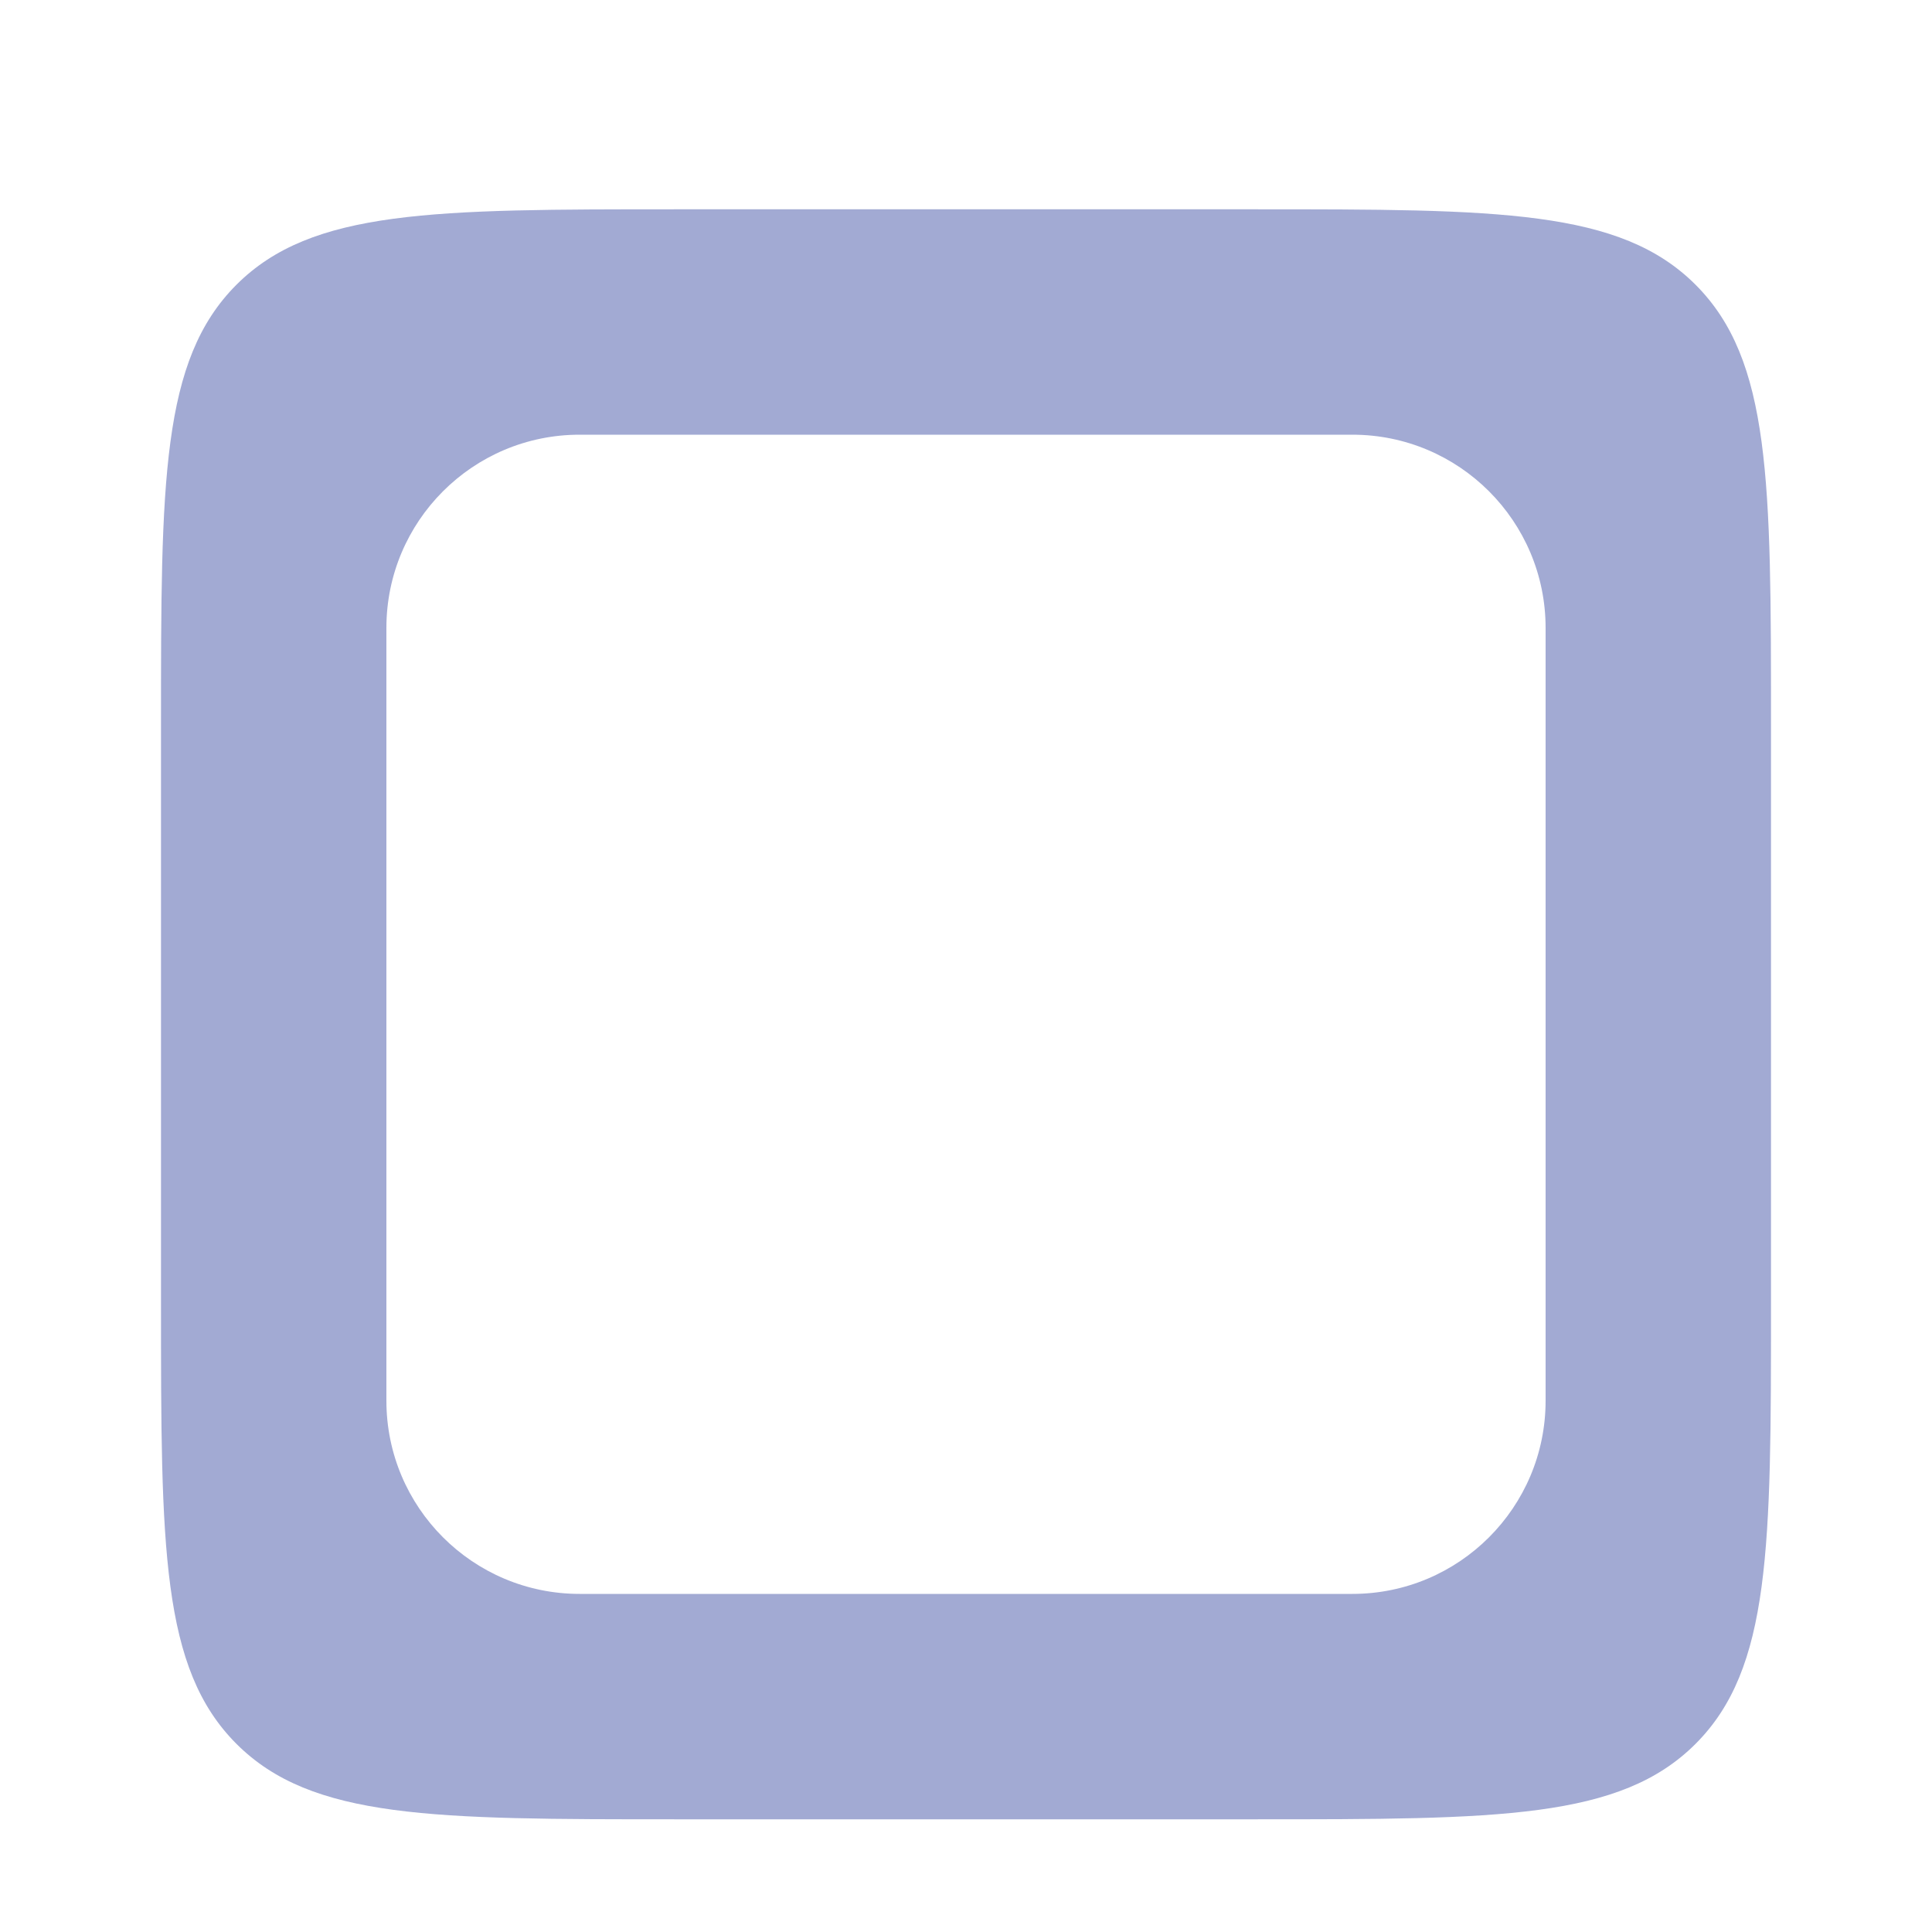<svg width="120" height="120" viewBox="0 0 120 120" fill="none" xmlns="http://www.w3.org/2000/svg">
<path fill-rule="evenodd" clip-rule="evenodd" d="M14.686 17.686C10 22.373 10 29.915 10 45V81C10 96.085 10 103.627 14.686 108.314C19.373 113 26.915 113 42 113H78C93.085 113 100.627 113 105.314 108.314C110 103.627 110 96.085 110 81V45C110 29.915 110 22.373 105.314 17.686C100.627 13 93.085 13 78 13H42C26.915 13 19.373 13 14.686 17.686ZM36 27C29.373 27 24 32.373 24 39V87C24 93.627 29.373 99 36 99H84C90.627 99 96 93.627 96 87V39C96 32.373 90.627 27 84 27H36Z" fill="#A2AAD3"/>
</svg>
